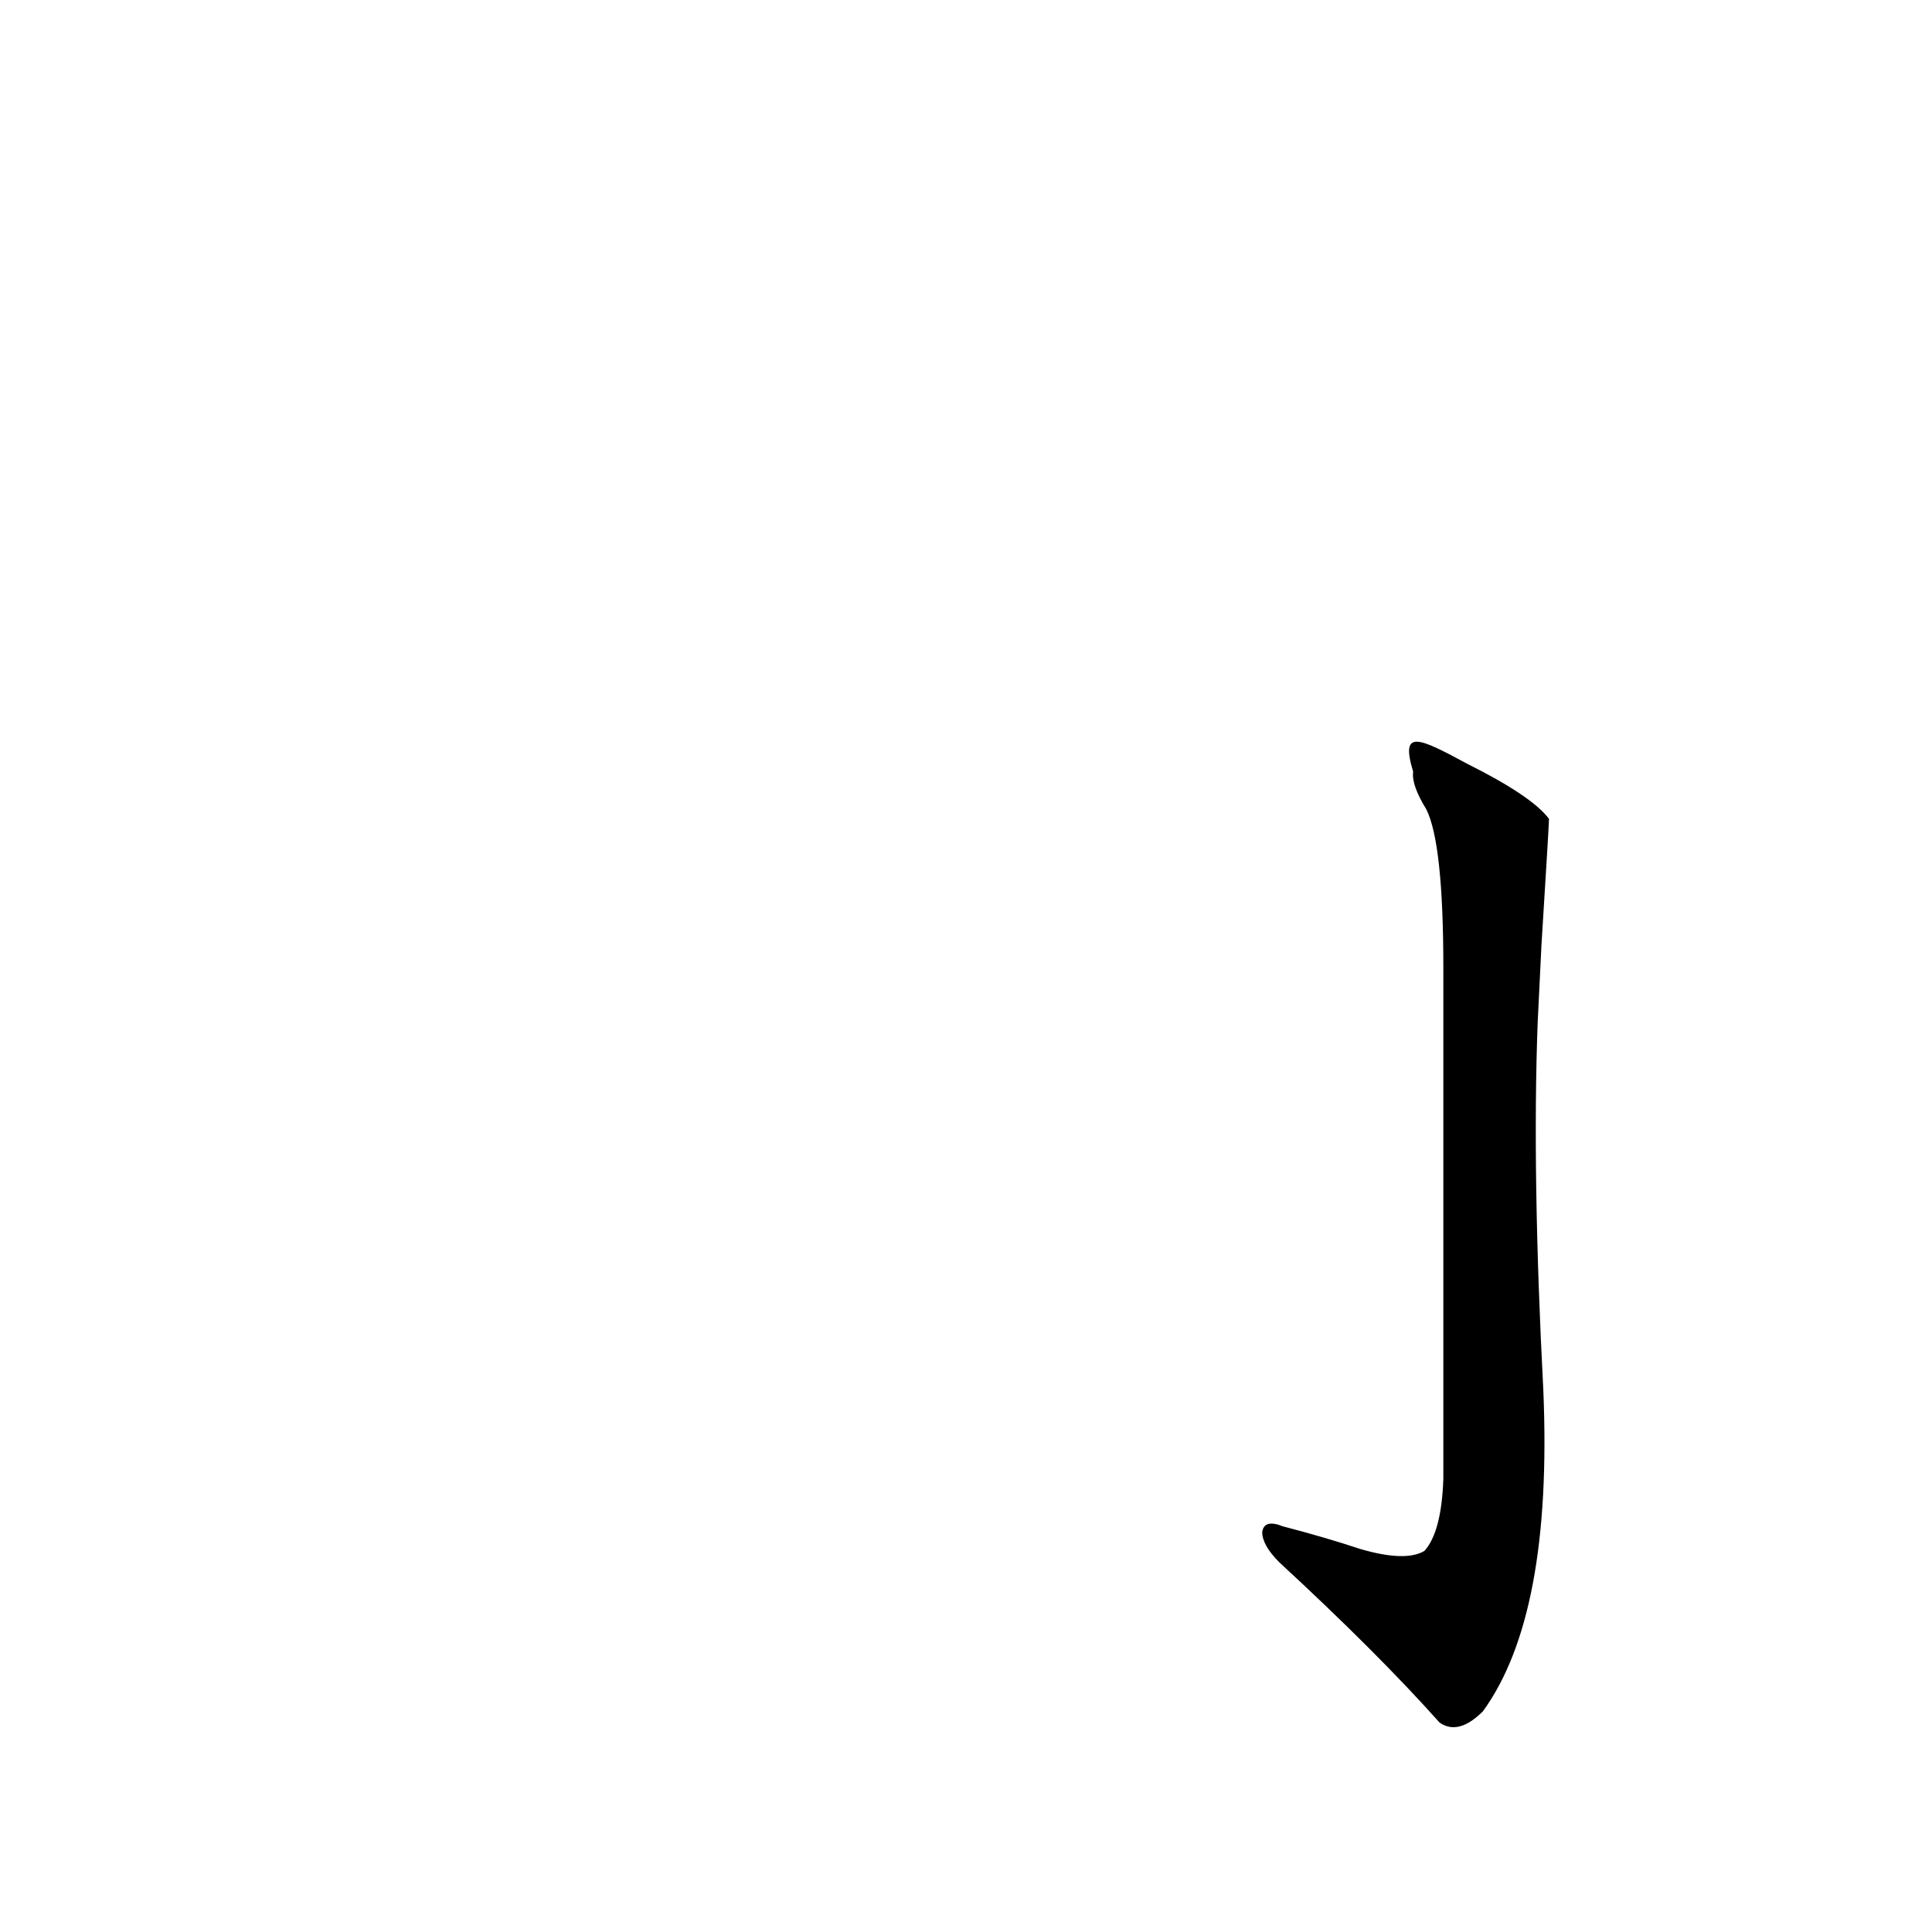 <?xml version='1.0' encoding='utf-8'?>
<svg xmlns="http://www.w3.org/2000/svg" version="1.1" viewBox="0 0 1024 1024"><g transform="scale(1, -1) translate(0, -900)"><path d="M 749 491 Q 748 484 756 471 Q 765 453 765 387 L 765 351 Q 765 263 765 116 Q 764 88 755 78 Q 745 72 721 79 Q 703 85 680 91 Q 670 95 669 88 Q 669 81 678 72 Q 730 24 763 -13 Q 773 -20 786 -7 Q 823 44 818 163 Q 812 278 815 358 L 817 399 Q 821 463 821 466 Q 812 478 778 495 C 752 509 742 514 749 491 Z" fill="black" /></g></svg>